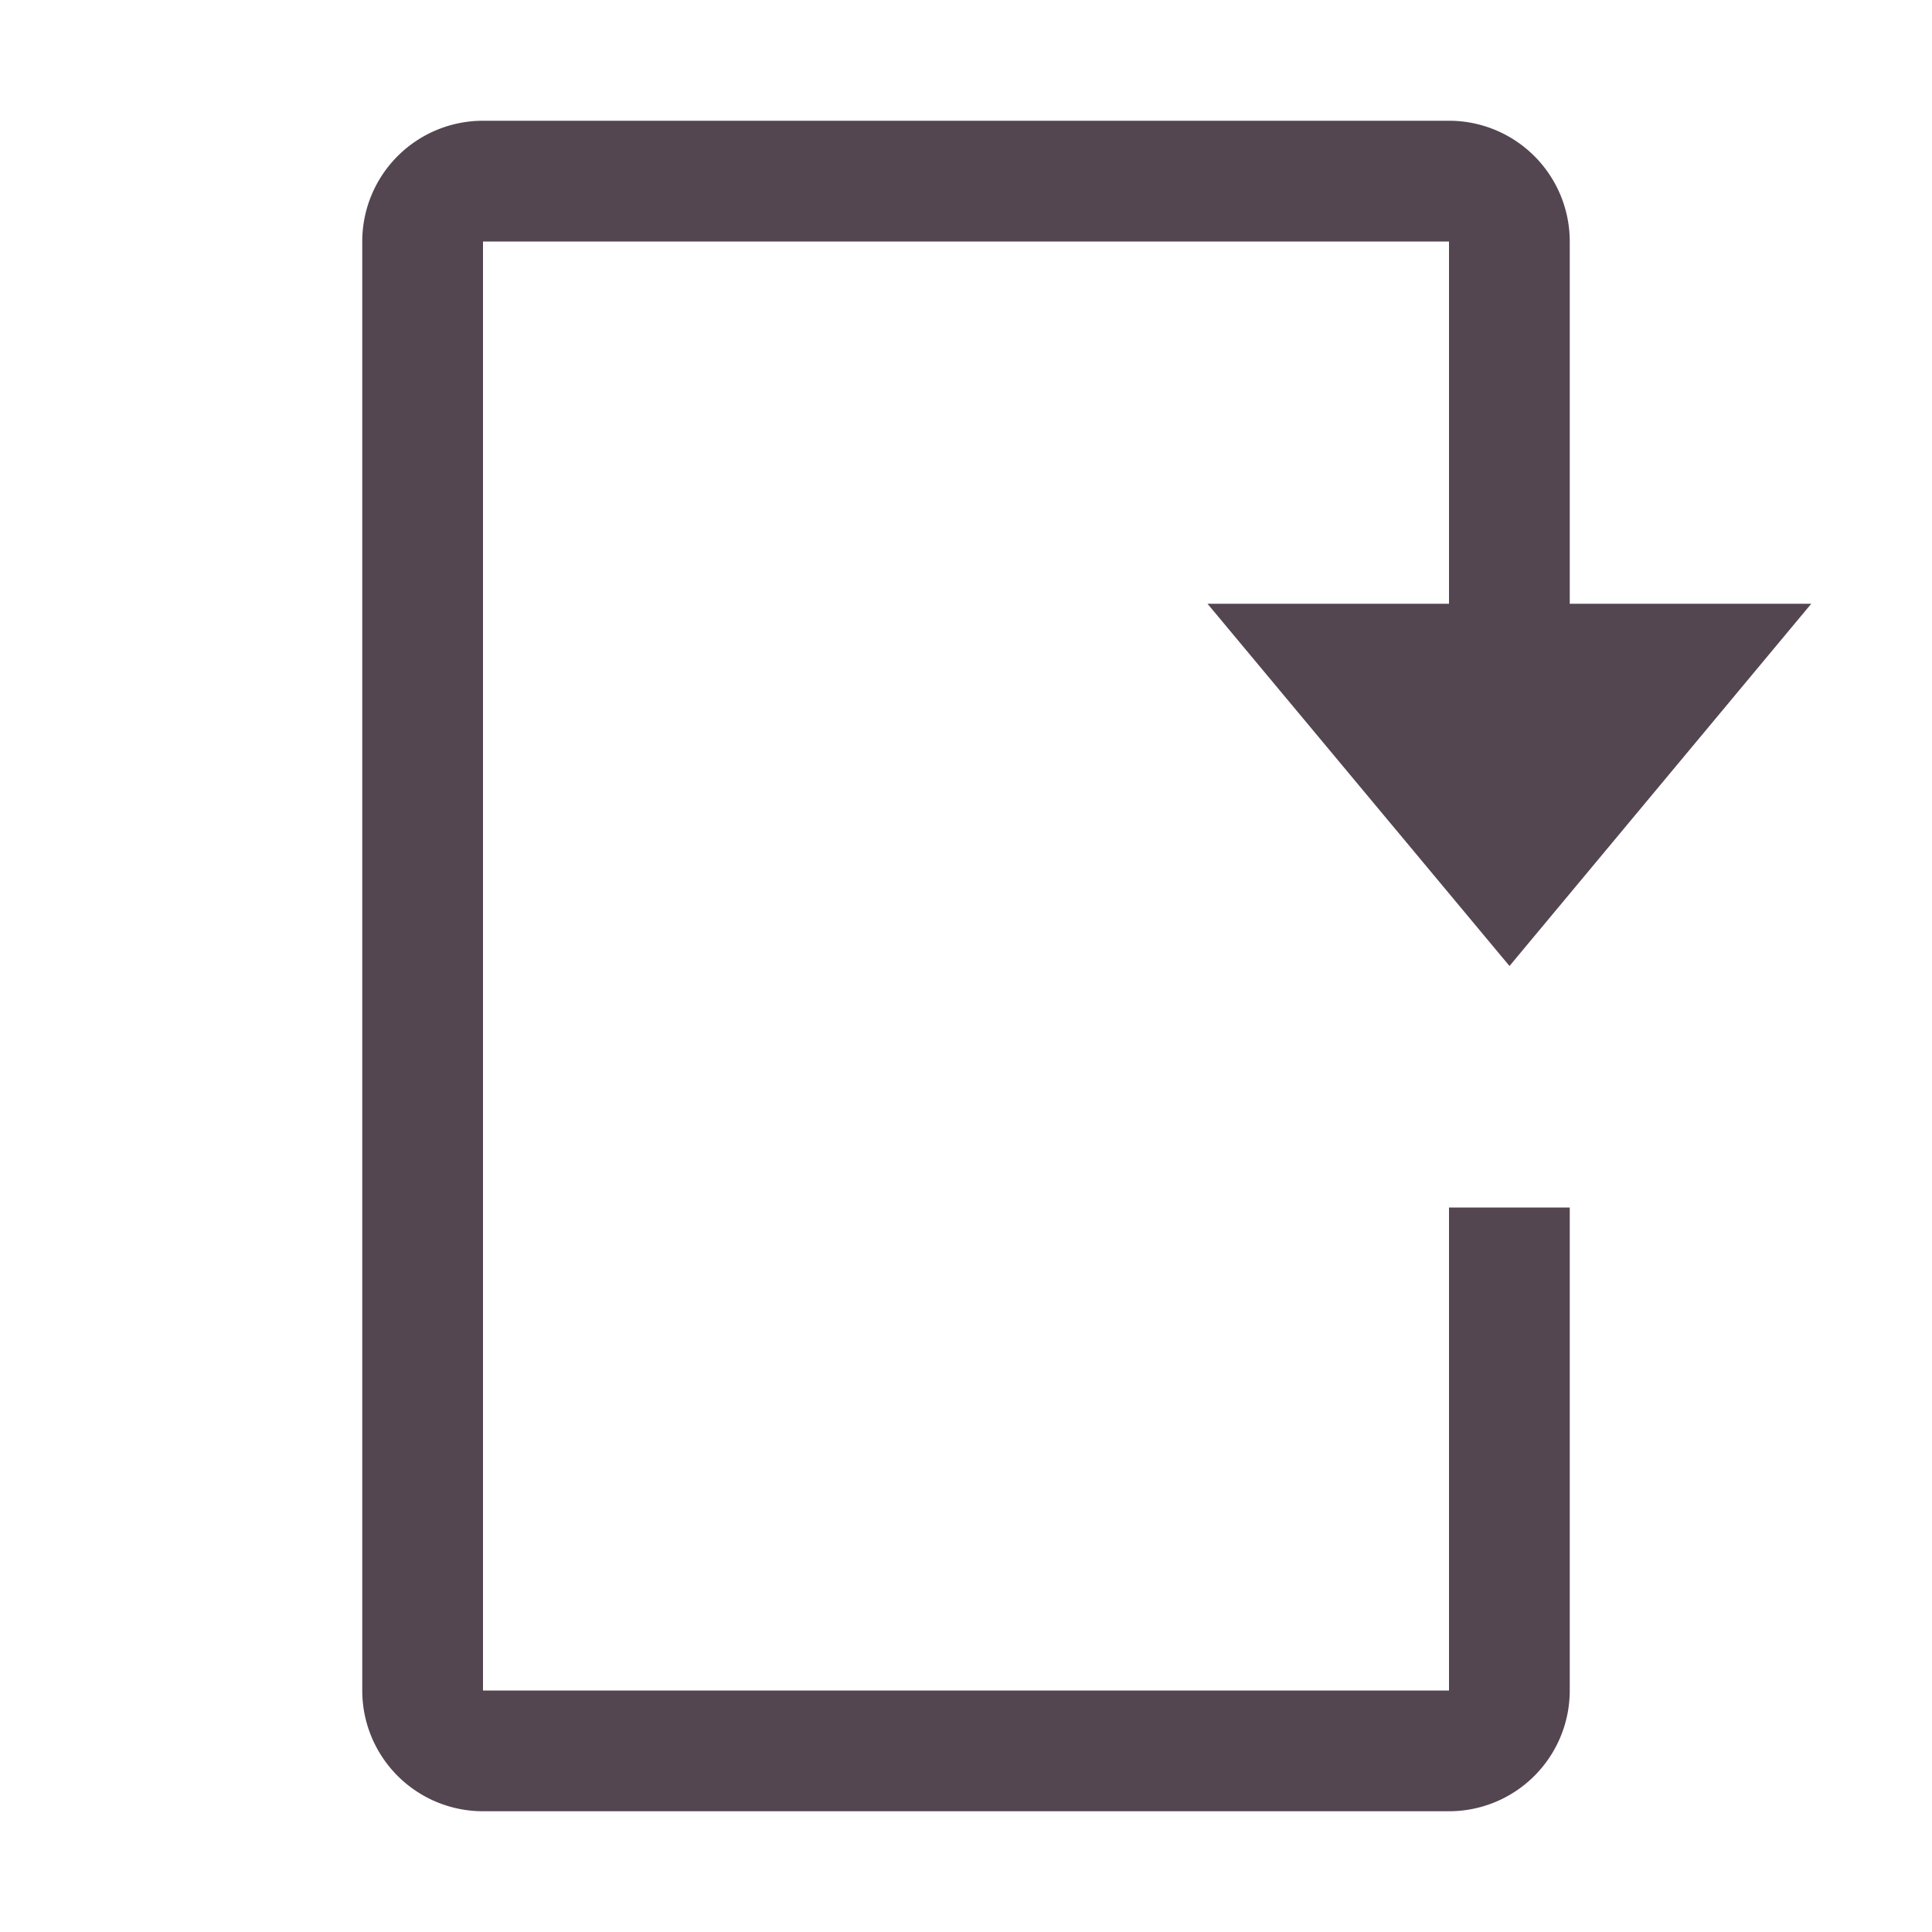 <svg xmlns="http://www.w3.org/2000/svg" width="16" height="16" fill="#534650" xmlns:v="https://vecta.io/nano"><path d="M4 1a1 1 0 0 0-1 1v12a1 1 0 0 0 1 1h8a1 1 0 0 0 1-1v-4h-1v4H4V2h8v4h1V2a1 1 0 0 0-1-1H4z"/><path d="M10 5h5l-2.499 3z"/></svg>